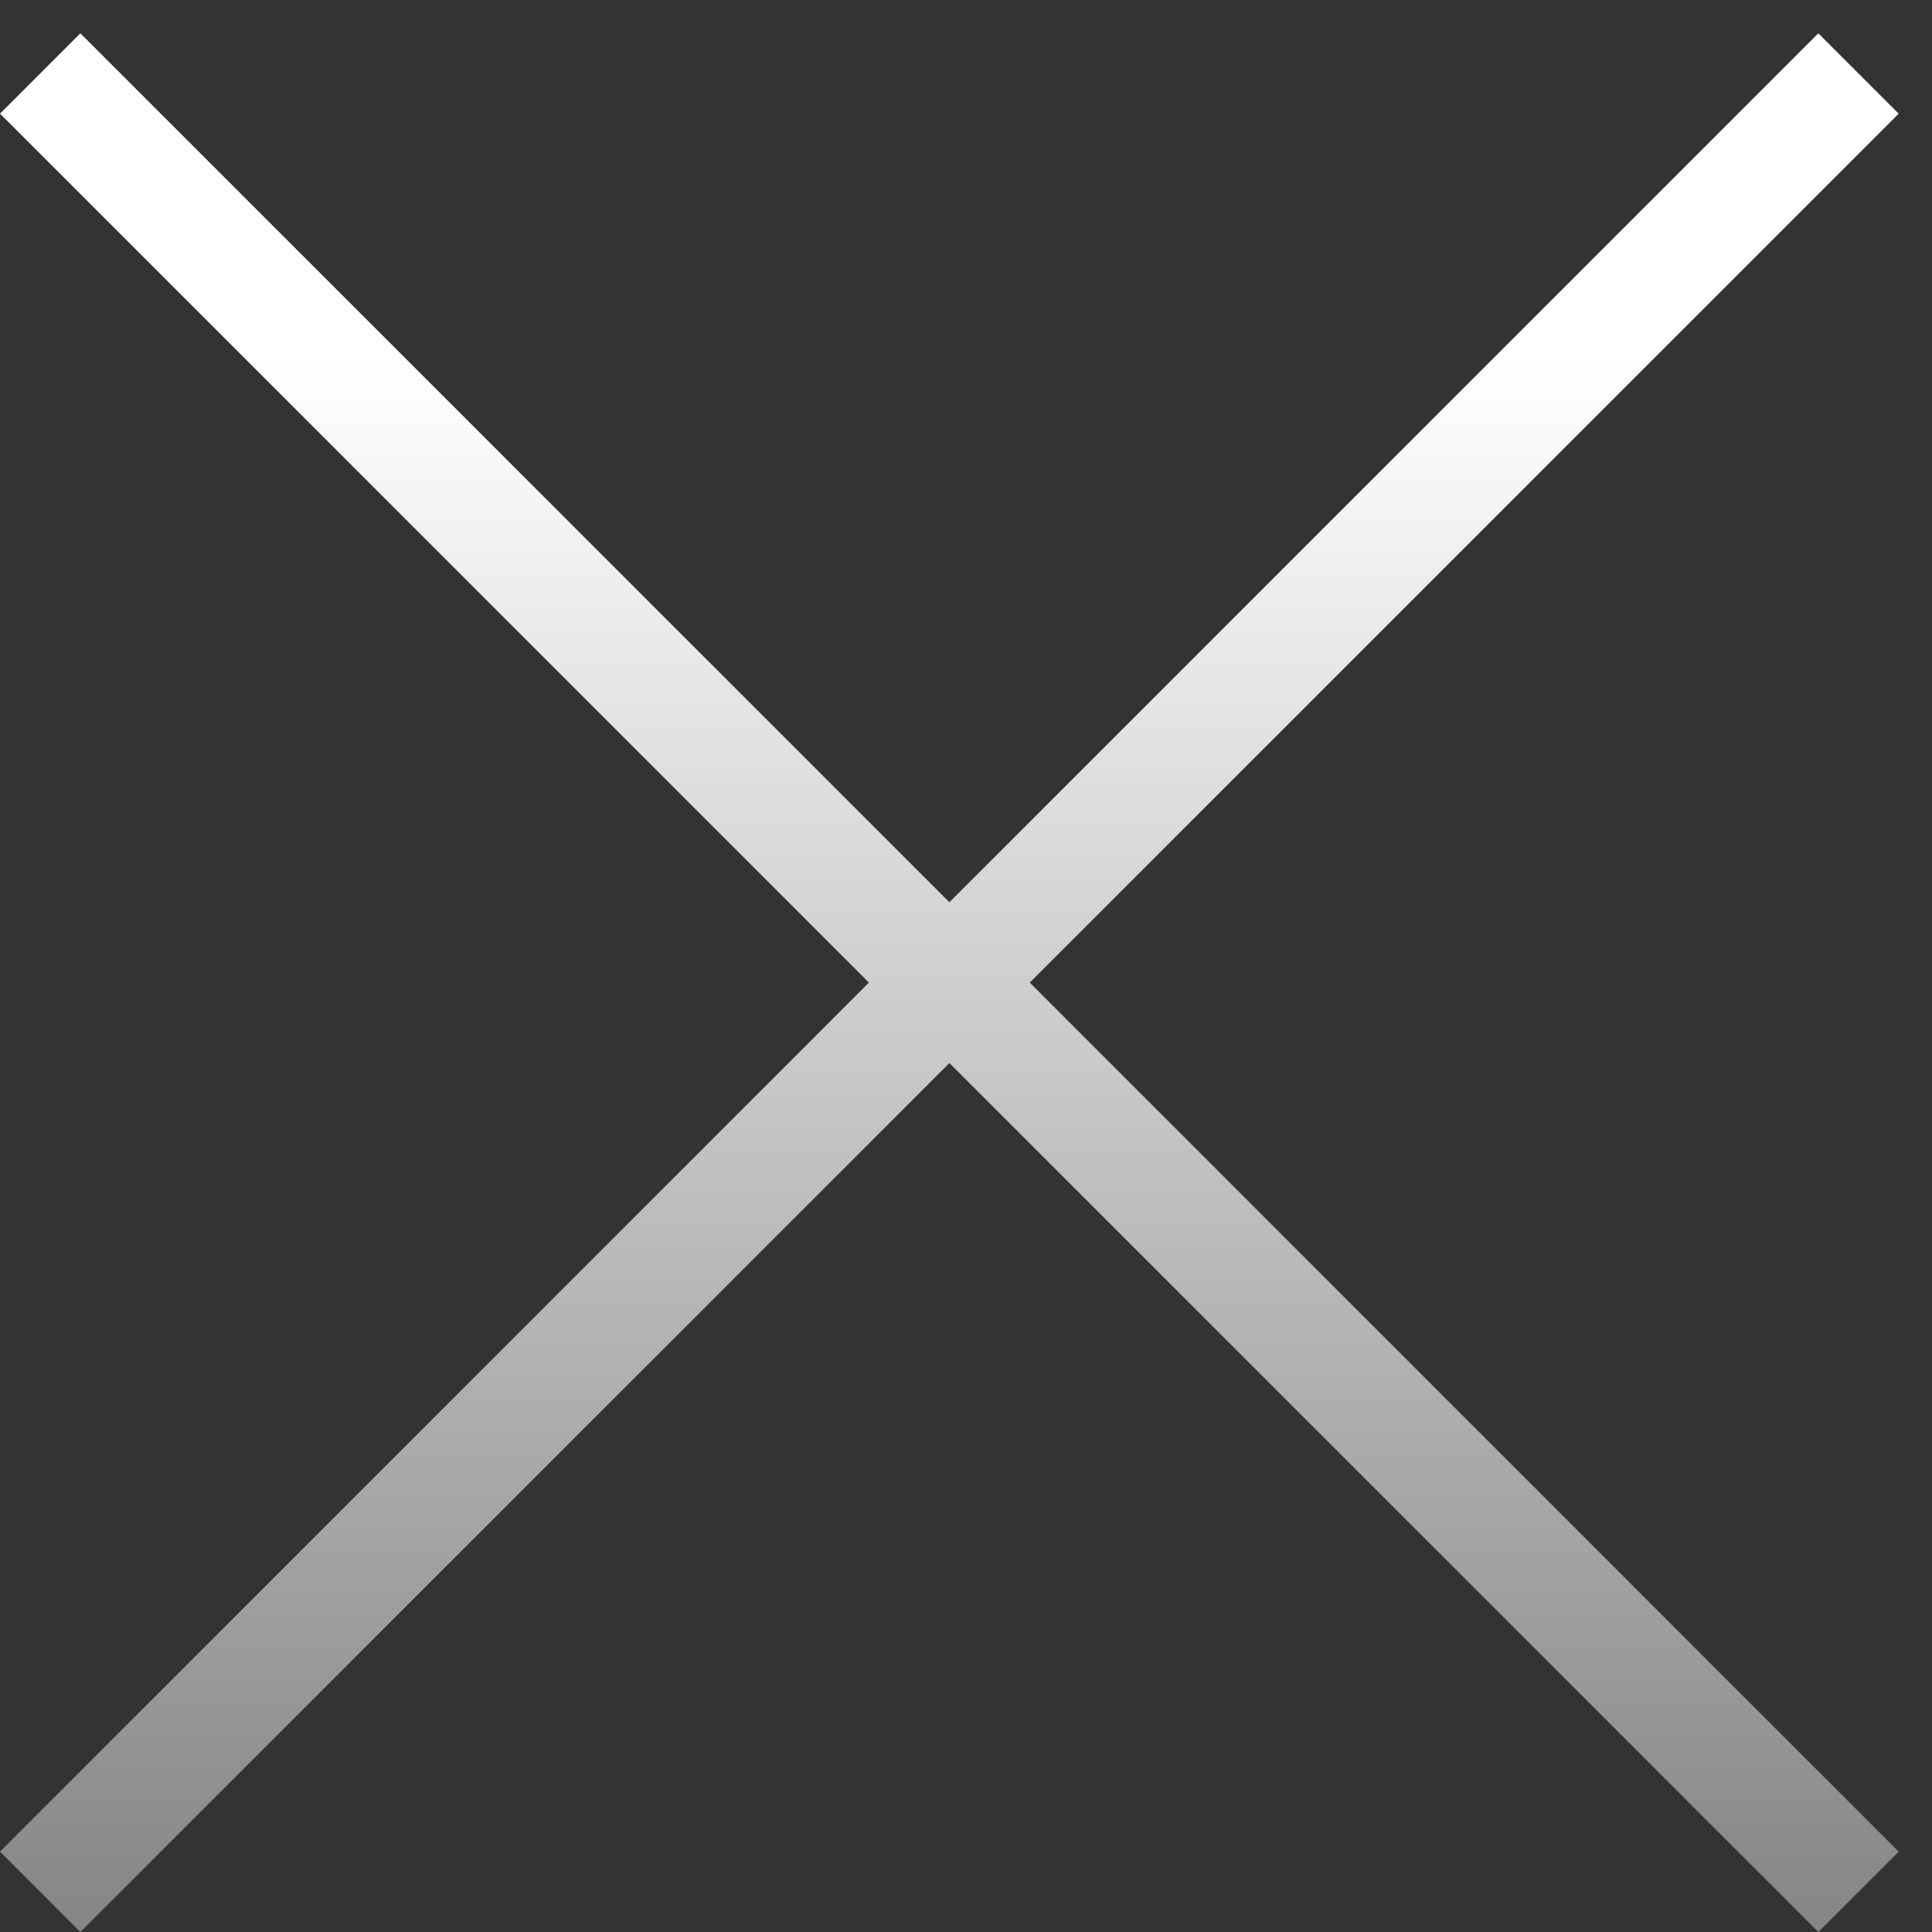 <svg width="17" height="17" viewBox="0 0 17 17" fill="none" xmlns="http://www.w3.org/2000/svg">
<rect x="0" y="0" width="17" height="17" fill="#333333" stroke="none"/>
<path d="M16.707 1L9.061 8.646L16.707 16.293L16 17L8.354 9.354L0.707 17L0 16.293L7.646 8.646L0 1L0.707 0.293L8.354 7.939L16 0.293L16.707 1Z" fill="url(#paint0_linear_3340_629)"/>
<defs>
<linearGradient id="paint0_linear_3340_629" x1="10.319" y1="-0.31" x2="10.319" y2="21.186" gradientUnits="userSpaceOnUse">
<stop offset="0.162" stop-color="white"/>
<stop offset="0.808" stop-color="white" stop-opacity="0.4"/>
</linearGradient>
</defs>
</svg>
